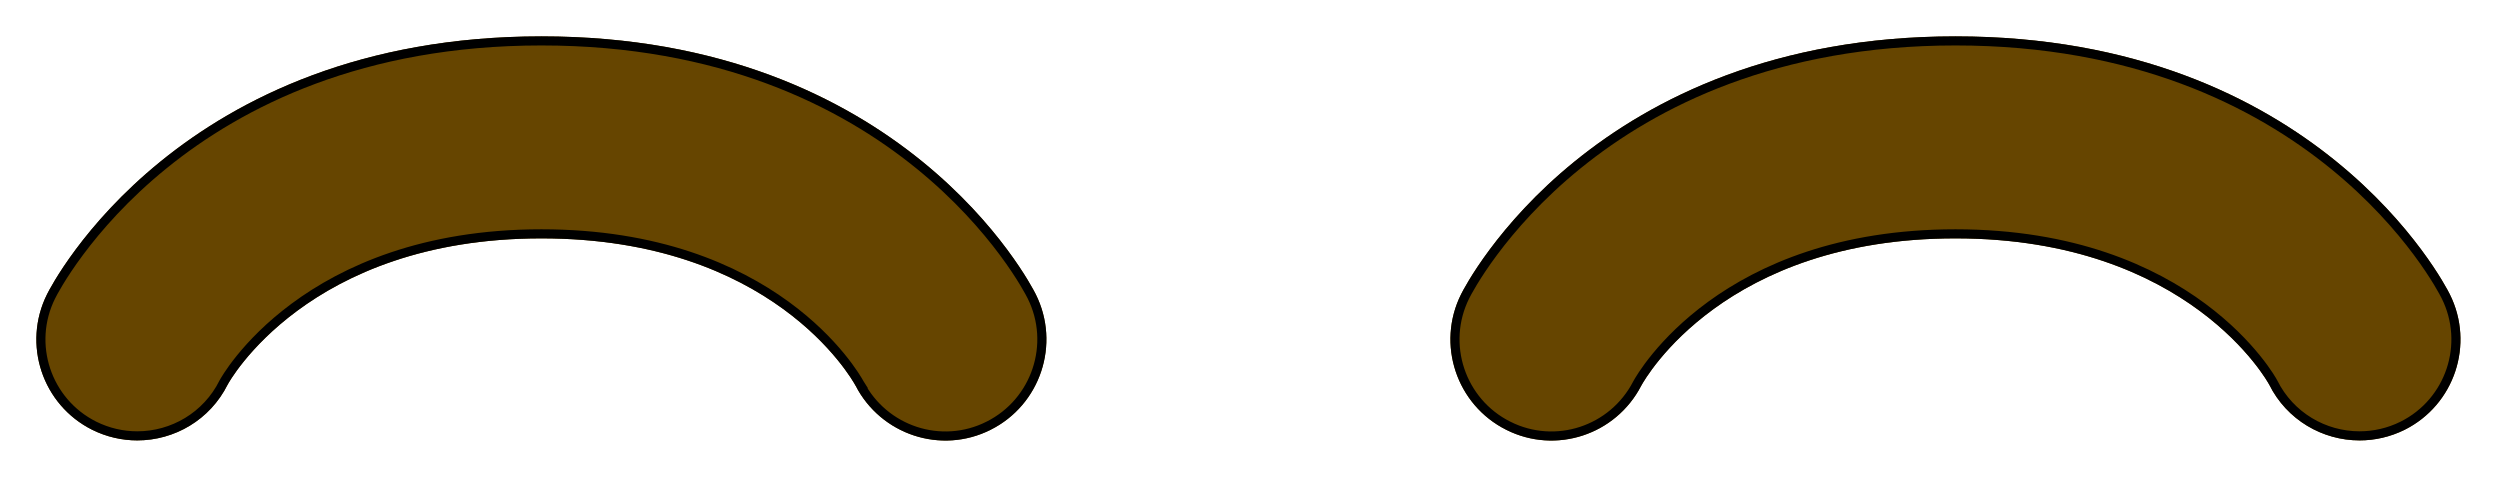<svg width="275" height="53" viewBox="0 0 275 53" fill="none" xmlns="http://www.w3.org/2000/svg">
<g filter="url(#filter0_d_5_10)">
<path d="M10.143 43.278C11.732 44.067 13.432 44.444 15.098 44.444C19.176 44.444 23.098 42.2 25.043 38.3C25.12 38.144 33.809 22.222 59.554 22.222C84.887 22.222 93.632 37.533 94.121 38.433C96.909 43.822 103.509 46.022 108.965 43.278C114.443 40.533 116.676 33.856 113.932 28.367C113.354 27.211 99.298 0 59.554 0C19.82 0 5.754 27.2 5.176 28.367C2.432 33.856 4.654 40.533 10.143 43.278Z" fill="#664500"/>
<path d="M264.509 43.278C262.92 44.067 261.22 44.444 259.554 44.444C255.476 44.444 251.554 42.2 249.609 38.3C249.532 38.144 240.843 22.222 215.098 22.222C189.765 22.222 181.02 37.533 180.532 38.433C177.743 43.822 171.143 46.022 165.687 43.278C160.209 40.533 157.976 33.856 160.72 28.367C161.298 27.211 175.354 0 215.098 0C254.832 0 268.898 27.2 269.476 28.367C272.22 33.856 269.998 40.533 264.509 43.278Z" fill="#664500"/>
<path d="M5.623 28.59L5.624 28.589C6.166 27.494 20.099 0.5 59.554 0.5C99.019 0.5 112.942 27.505 113.484 28.59C116.105 33.832 113.972 40.21 108.741 42.831L108.74 42.831C103.533 45.451 97.229 43.352 94.564 38.203L94.565 38.203L94.56 38.195C94.02 37.202 85.136 21.722 59.554 21.722C33.559 21.722 24.727 37.814 24.596 38.076L24.595 38.077C22.739 41.8 18.994 43.944 15.098 43.944C13.507 43.944 11.884 43.584 10.366 42.83C5.124 40.209 3.002 33.832 5.623 28.59ZM269.028 28.589L269.029 28.59C271.65 33.832 269.528 40.209 264.287 42.83C262.769 43.584 261.145 43.944 259.554 43.944C255.658 43.944 251.913 41.8 250.057 38.077L250.057 38.076C249.926 37.814 241.093 21.722 215.098 21.722C189.516 21.722 180.632 37.202 180.092 38.195L180.088 38.203C177.423 43.352 171.12 45.451 165.912 42.831L165.911 42.831C160.68 40.21 158.547 33.832 161.168 28.59C161.71 27.505 175.633 0.5 215.098 0.5C254.553 0.5 268.486 27.494 269.028 28.589Z" stroke="black"/>
</g>
<defs>
<filter id="filter0_d_5_10" x="0" y="0" width="274.652" height="52.461" filterUnits="userSpaceOnUse" color-interpolation-filters="sRGB">
<feFlood flood-opacity="0" result="BackgroundImageFix"/>
<feColorMatrix in="SourceAlpha" type="matrix" values="0 0 0 0 0 0 0 0 0 0 0 0 0 0 0 0 0 0 127 0" result="hardAlpha"/>
<feOffset dy="4"/>
<feGaussianBlur stdDeviation="2"/>
<feComposite in2="hardAlpha" operator="out"/>
<feColorMatrix type="matrix" values="0 0 0 0 0 0 0 0 0 0 0 0 0 0 0 0 0 0 0.25 0"/>
<feBlend mode="normal" in2="BackgroundImageFix" result="effect1_dropShadow_5_10"/>
<feBlend mode="normal" in="SourceGraphic" in2="effect1_dropShadow_5_10" result="shape"/>
</filter>
</defs>
</svg>
